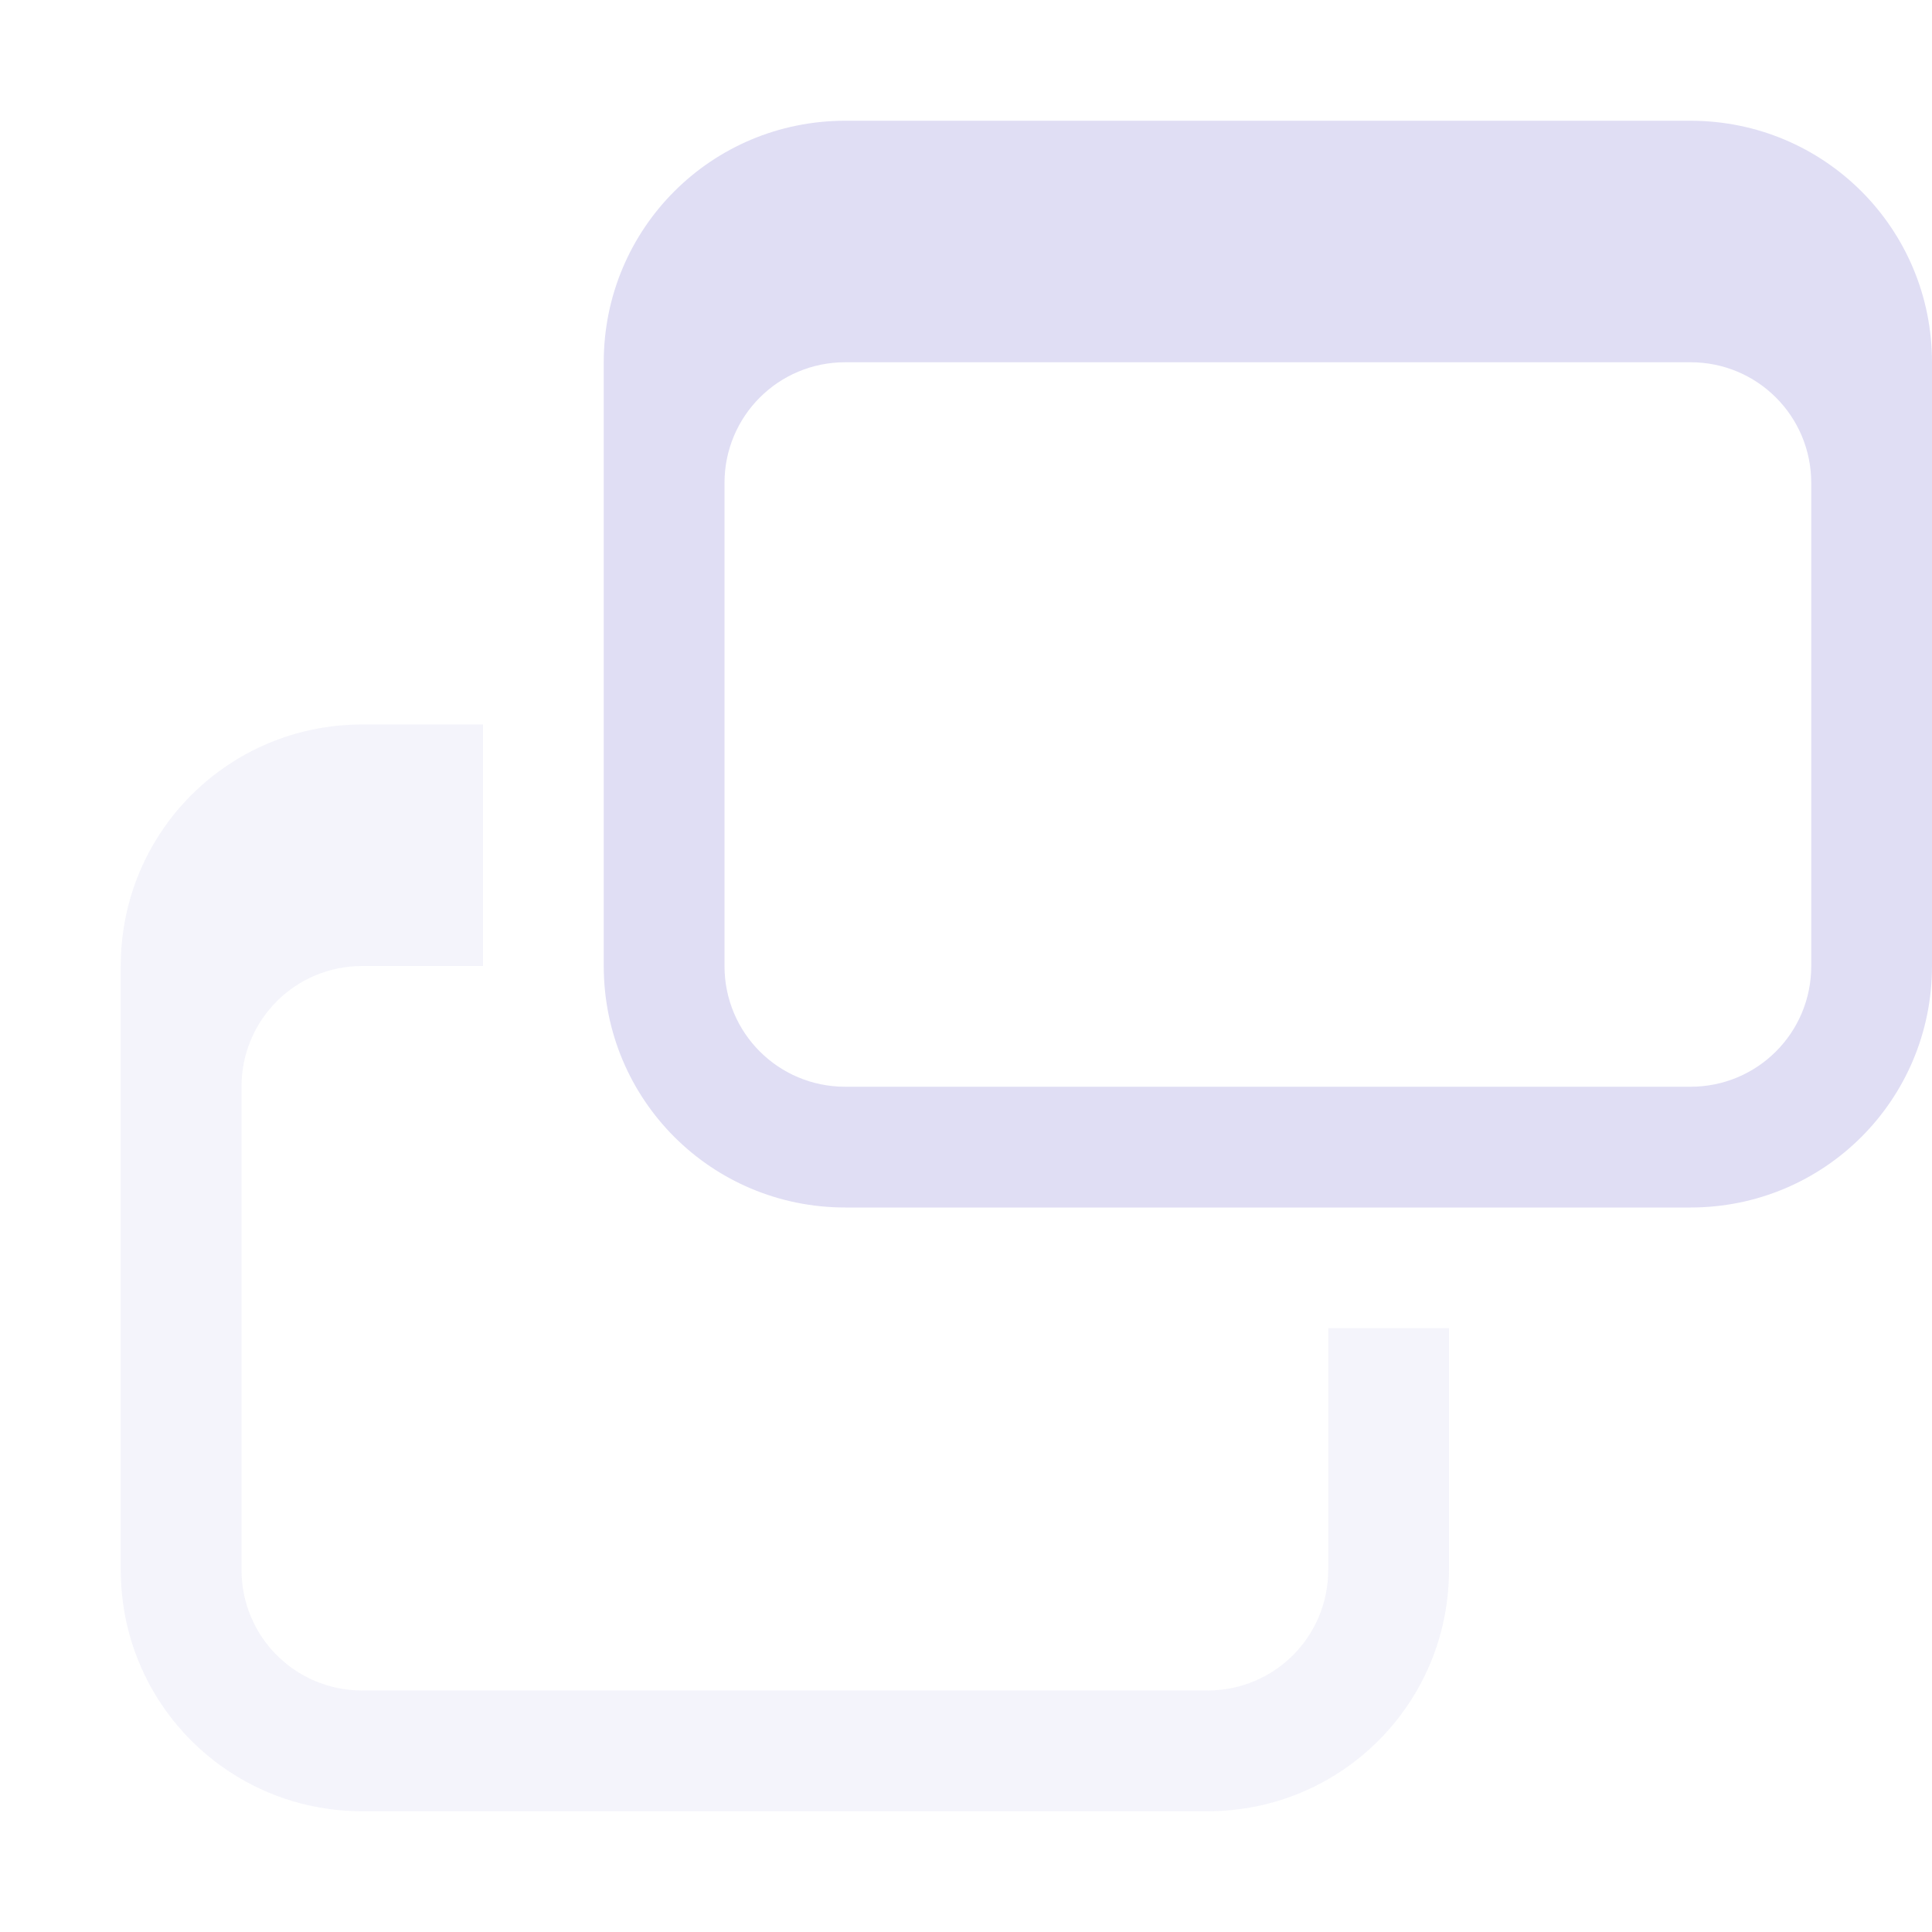 <svg width="16" height="16" version="1.1" xmlns="http://www.w3.org/2000/svg">
 <path d="m3 6c-1.108 0-2 0.892-2 2v5c0 1.108 0.892 2 2 2h7c1.108 0 2-0.892 2-2v-2h-1v2c0 0.554-0.446 1-1 1h-7c-0.554 0-1-0.446-1-1v-4c0-0.554 0.446-1 1-1h1v-2h-1z" fill="#e0def4" opacity=".35" stroke-linecap="round" stroke-linejoin="round" stroke-width="2"/>
 <path d="m7 1c-1.108 0-2 0.892-2 2v5c0 1.108 0.892 2 2 2h7c1.108 0 2-0.892 2-2v-5c0-1.108-0.892-2-2-2h-7zm0 2h7c0.554 0 1 0.446 1 1v4c0 0.554-0.446 1-1 1h-7c-0.554 0-1-0.446-1-1v-4c0-0.554 0.446-1 1-1z" fill="#e0def4" stroke-linecap="round" stroke-linejoin="round" stroke-width="2"/>
</svg>
